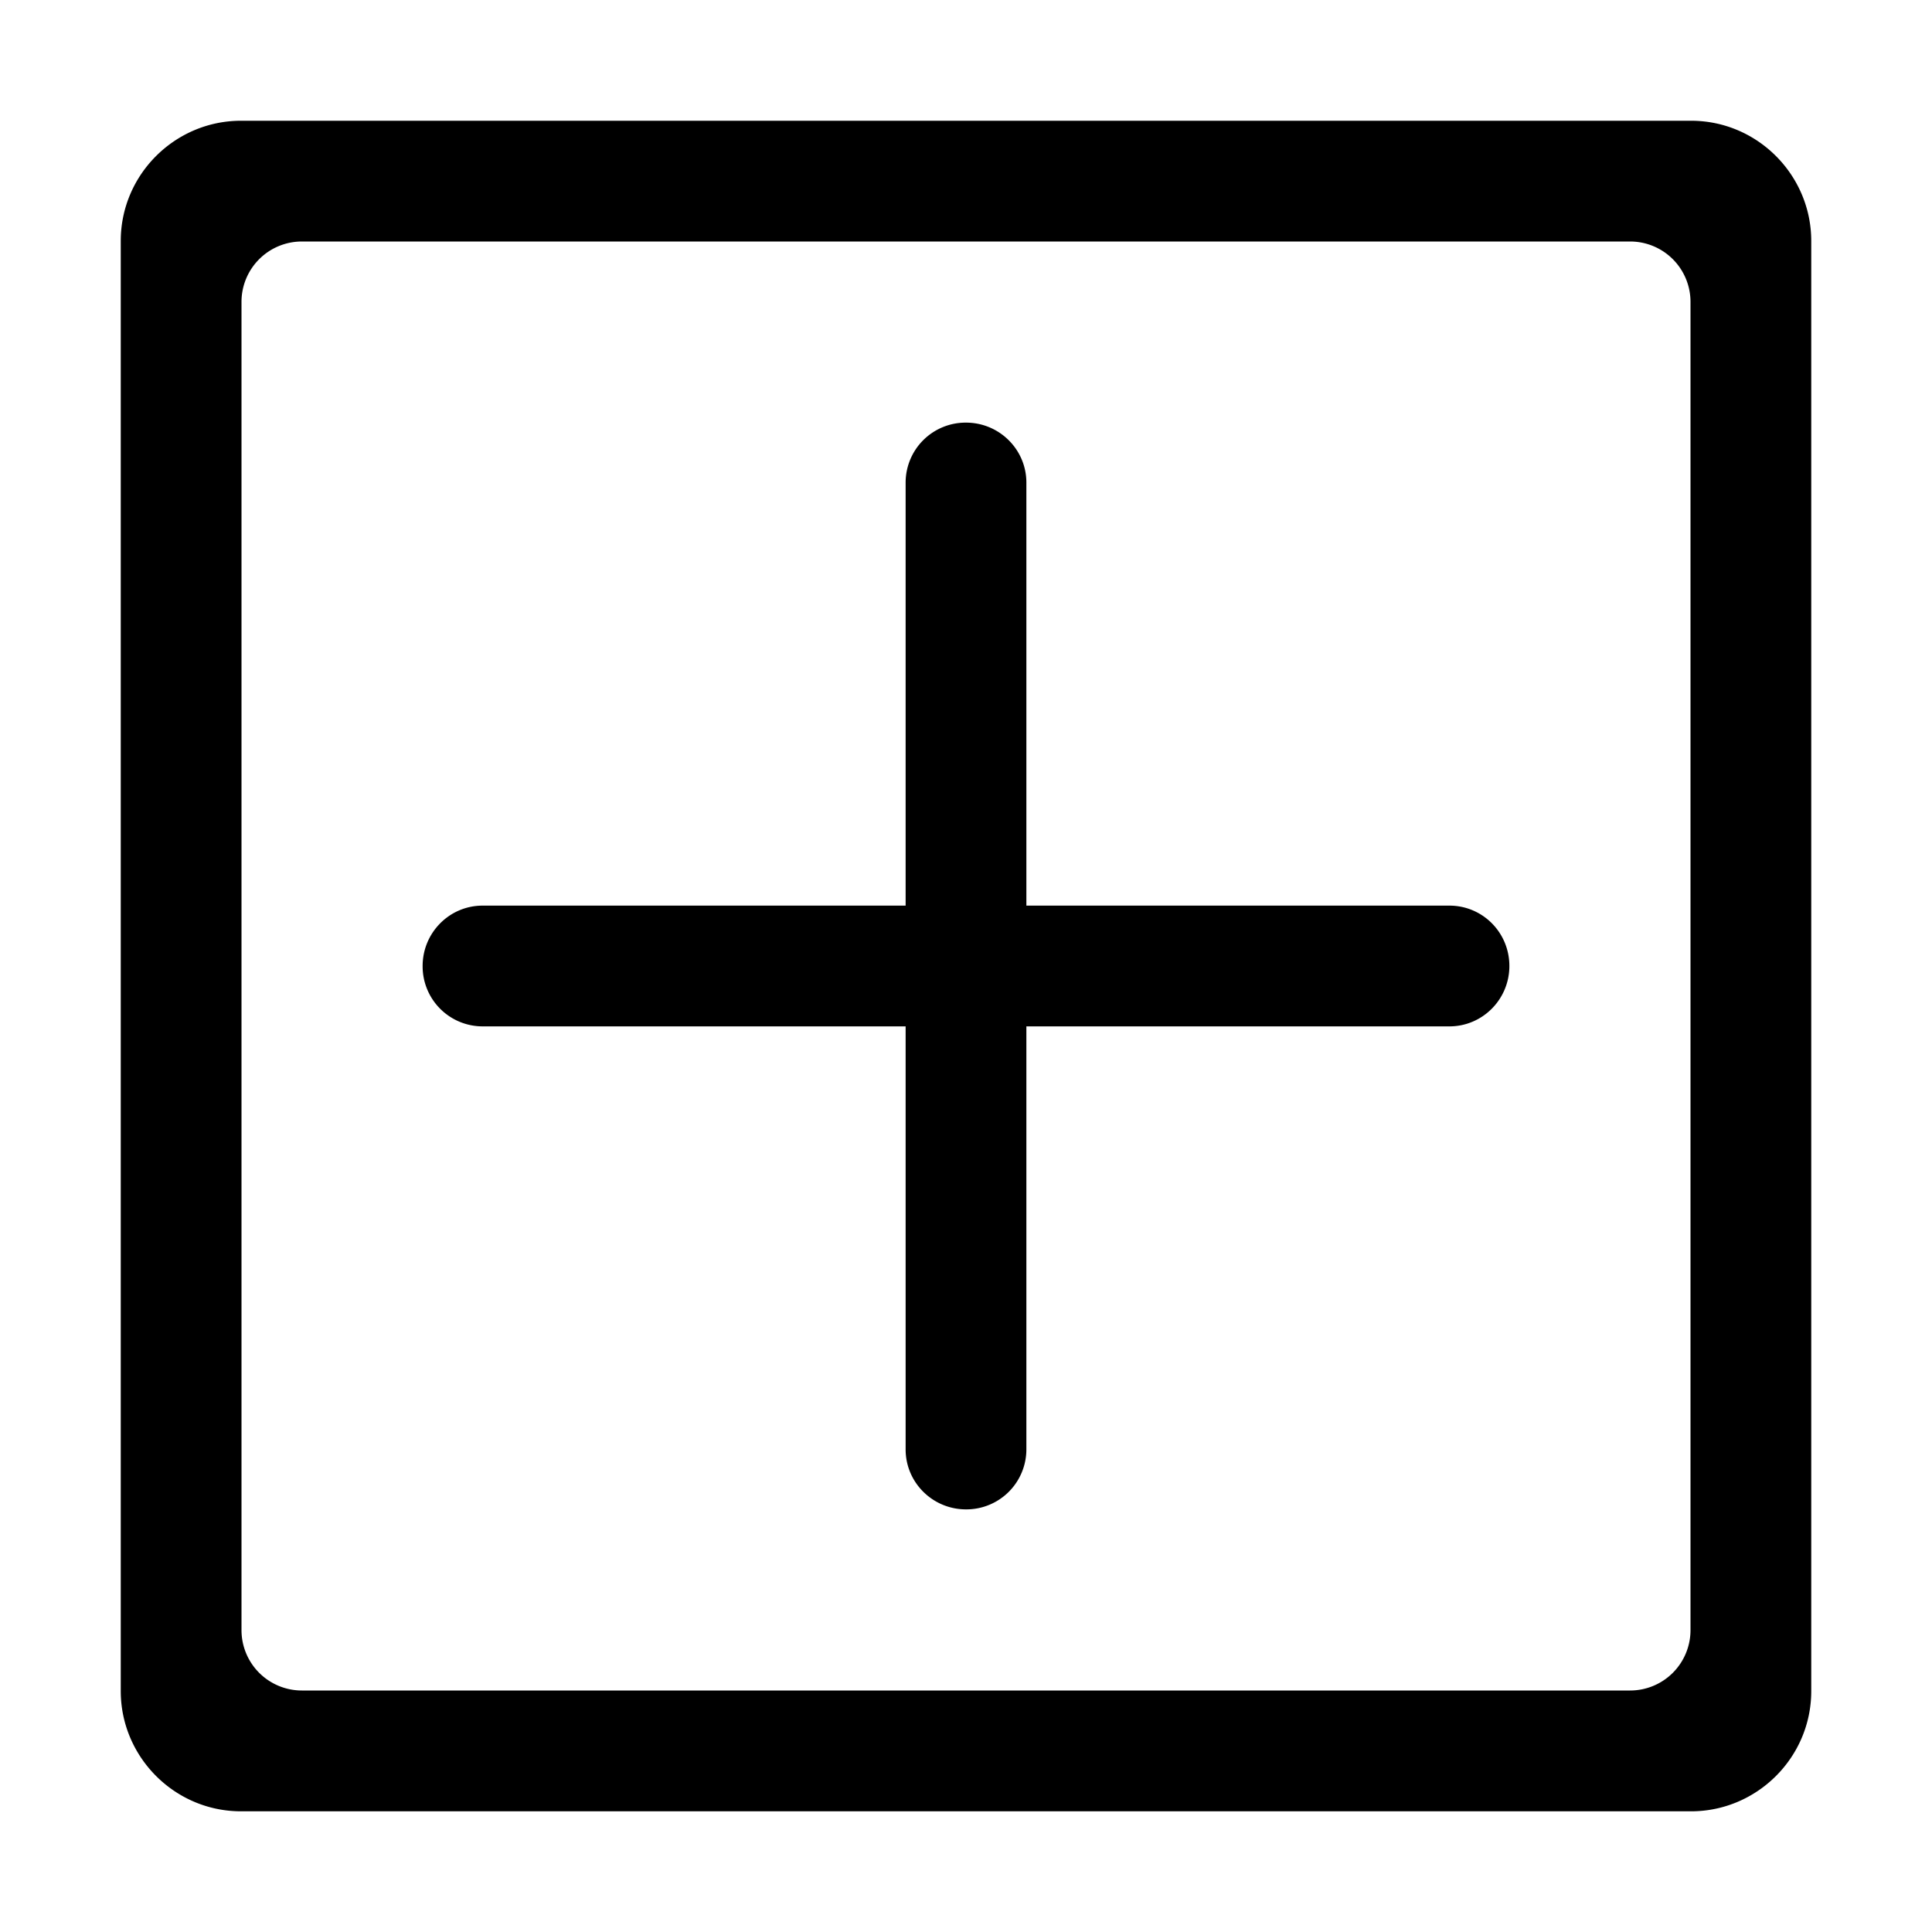 <svg class="svg-icon" style="width: 1em; height: 1em;vertical-align: middle;overflow: hidden;" viewBox="0 0 1024 1024" version="1.1" xmlns="http://www.w3.org/2000/svg">
<path d="M544 480h224.224c17.536 0 31.776 14.208 31.776 32 0 17.664-14.24 32-31.776 32H544v224.224A31.808 31.808 0 0 1 512 800c-17.664 0-32-14.24-32-31.776V544H255.776A31.808 31.808 0 0 1 224 512c0-17.664 14.24-32 31.776-32H480V255.776A31.808 31.808 0 0 1 512 224c17.664 0 32 14.24 32 31.776V480zM64 127.712C64 92.512 92.8 64 127.712 64H896.32C931.488 64 960 92.8 960 127.712V896.32c0 35.2-28.8 63.712-63.712 63.712H127.68C92.512 960 64 931.2 64 896.288V127.68z m64 32.32v703.936A32 32 0 0 0 160 896h704a32 32 0 0 0 32-32V160a32 32 0 0 0-32-32H160a32 32 0 0 0-32 32z"/>
</svg>
